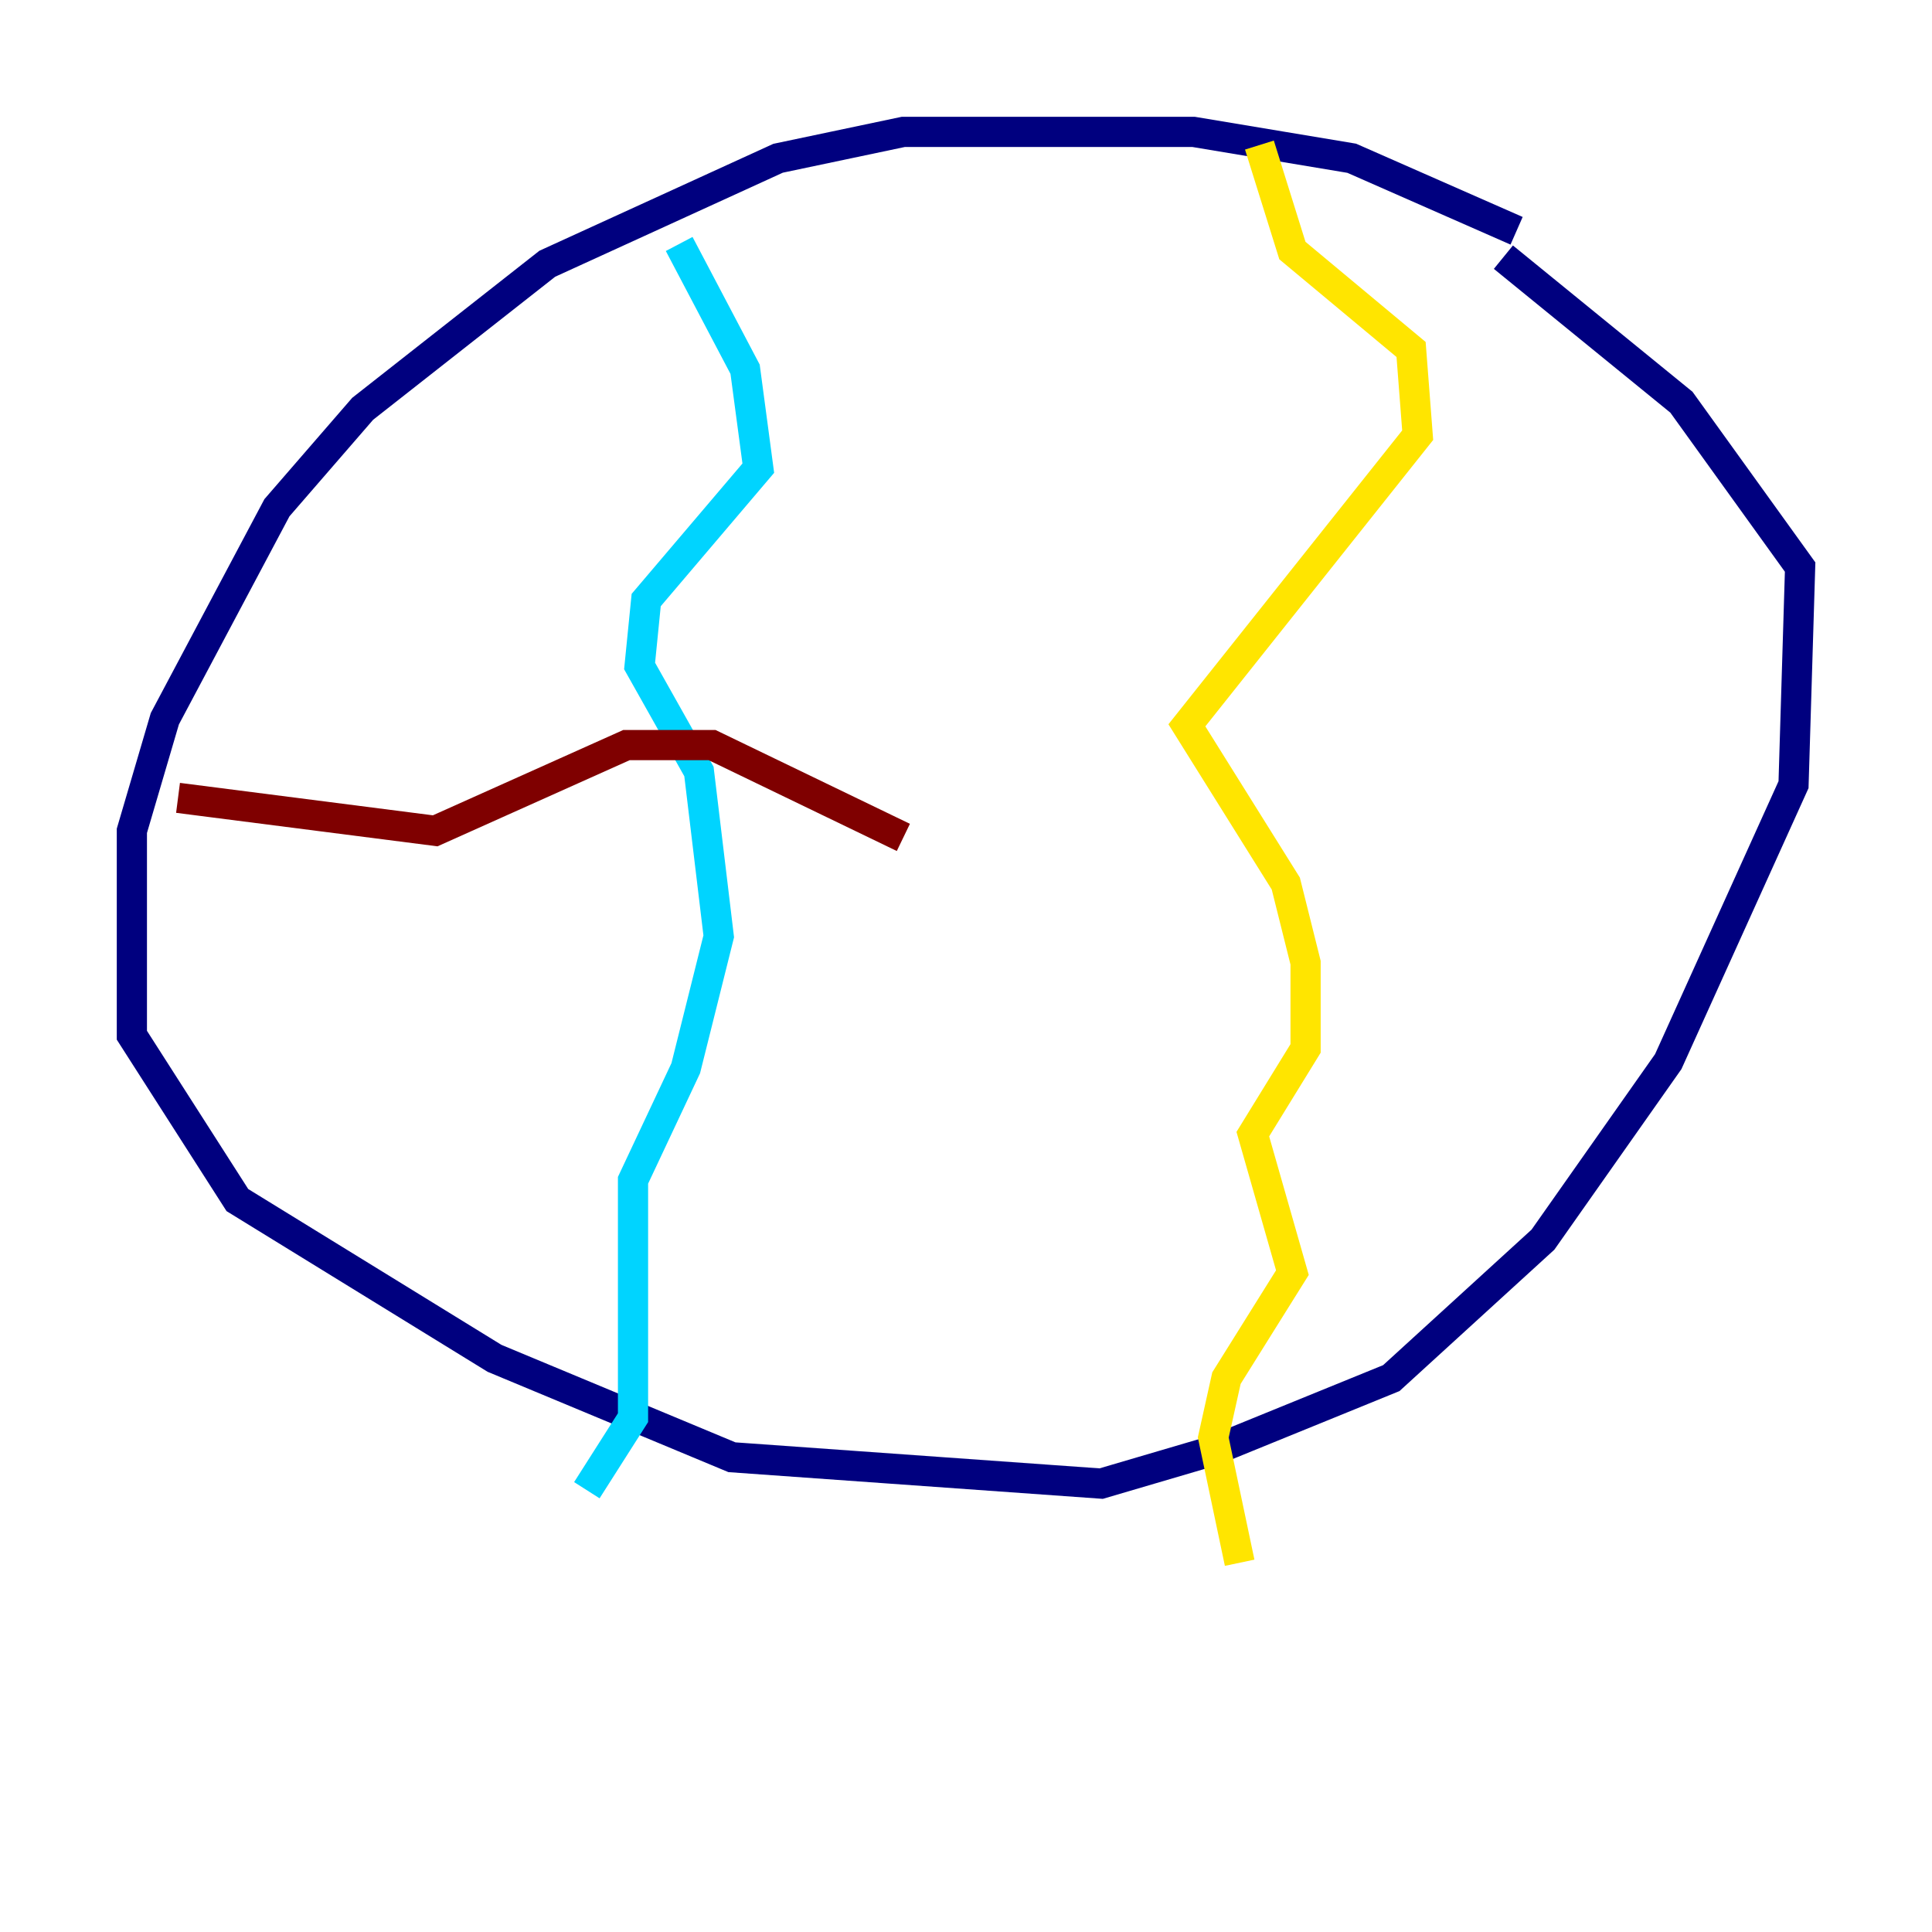 <?xml version="1.0" encoding="utf-8" ?>
<svg baseProfile="tiny" height="128" version="1.2" viewBox="0,0,128,128" width="128" xmlns="http://www.w3.org/2000/svg" xmlns:ev="http://www.w3.org/2001/xml-events" xmlns:xlink="http://www.w3.org/1999/xlink"><defs /><polyline fill="none" points="100.478,15.29 89.556,10.485 79.072,8.737 59.85,8.737 51.55,10.485 36.259,17.474 24.027,27.085 18.348,33.638 10.921,47.618 8.737,55.044 8.737,68.587 15.727,79.508 32.764,89.993 48.492,96.546 72.956,98.293 80.382,96.109 92.177,91.304 102.225,82.13 110.526,70.335 118.826,51.986 119.263,37.57 111.399,26.648 99.604,17.038" stroke="#00007f" stroke-width="2" /><polyline fill="none" points="44.997,16.164 49.365,24.464 50.239,31.017 42.812,39.754 42.375,44.123 46.307,51.113 47.618,62.034 45.433,70.771 41.939,78.198 41.939,93.925 38.88,98.73" stroke="#00d4ff" stroke-width="2" /><polyline fill="none" points="83.44,9.611 85.625,16.601 93.488,23.154 93.925,28.833 78.635,48.055 85.188,58.539 86.498,63.782 86.498,69.461 83.003,75.14 85.625,84.314 81.256,91.304 80.382,95.236 82.13,103.536" stroke="#ffe500" stroke-width="2" /><polyline fill="none" points="11.795,52.86 28.833,55.044 41.502,49.365 47.181,49.365 59.85,55.481" stroke="#7f0000" stroke-width="2" /></svg>